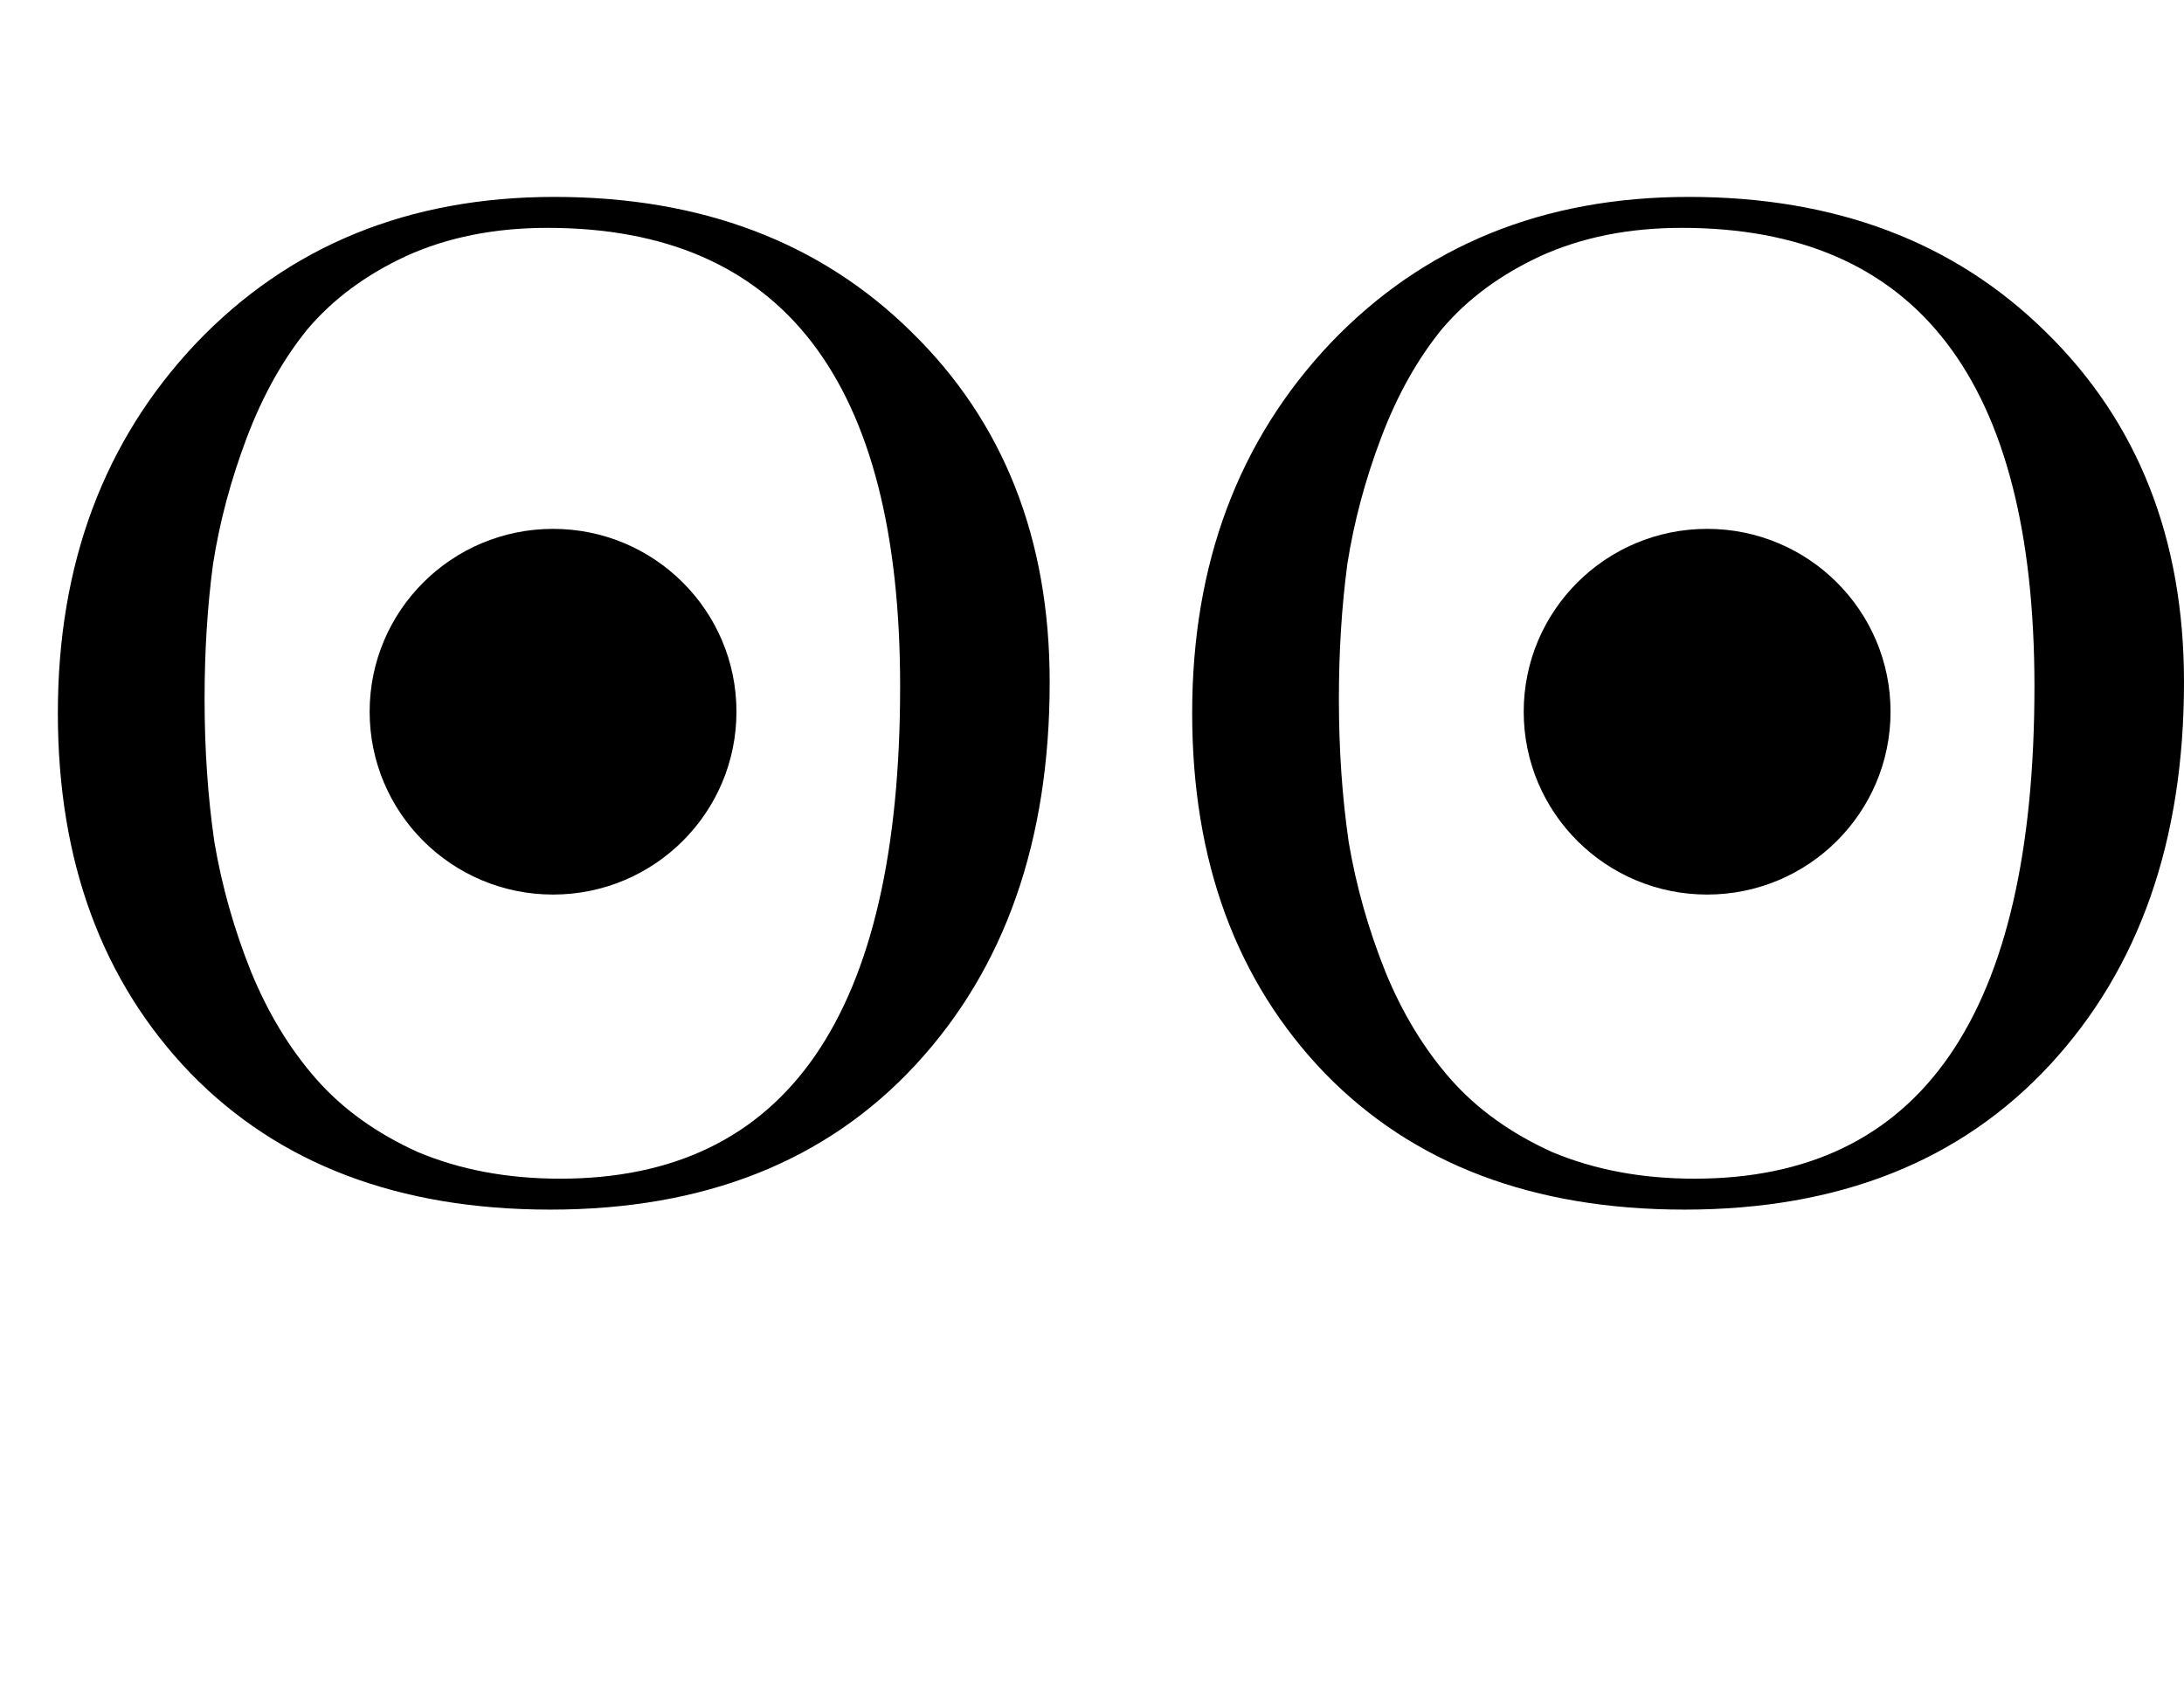 <svg width="88" height="68" viewBox="0 0 88 68" fill="none" xmlns="http://www.w3.org/2000/svg">
<path d="M68.786 36.04C72.867 36.04 76.176 32.742 76.176 28.673C76.176 24.605 72.867 21.307 68.786 21.307C64.704 21.307 61.395 24.605 61.395 28.673C61.395 32.742 64.704 36.04 68.786 36.04Z" fill="black"/>
<path d="M22.284 36.04C26.366 36.04 29.674 32.742 29.674 28.673C29.674 24.605 26.366 21.307 22.284 21.307C18.203 21.307 14.894 24.605 14.894 28.673C14.894 32.742 18.203 36.04 22.284 36.04Z" fill="black"/>
<path d="M22.341 7.933C28.253 7.933 33.047 9.747 36.724 13.373C40.438 17 42.295 21.703 42.295 27.483C42.295 33.868 40.495 39.006 36.894 42.897C33.294 46.788 28.386 48.733 22.171 48.733C16.069 48.733 11.237 46.901 7.674 43.237C4.112 39.534 2.331 34.699 2.331 28.73C2.331 22.723 4.188 17.756 7.902 13.827C11.654 9.898 16.467 7.933 22.341 7.933ZM22.569 47.487C31.702 47.487 36.269 40.876 36.269 27.653C36.269 15.338 31.532 9.18 22.057 9.18C19.935 9.18 18.04 9.558 16.372 10.313C14.743 11.069 13.416 12.051 12.393 13.26C11.407 14.469 10.593 15.923 9.948 17.623C9.304 19.323 8.849 21.023 8.584 22.723C8.357 24.423 8.243 26.237 8.243 28.163C8.243 30.203 8.376 32.13 8.641 33.943C8.944 35.719 9.437 37.457 10.119 39.157C10.801 40.819 11.673 42.254 12.734 43.463C13.795 44.672 15.159 45.654 16.827 46.41C18.532 47.128 20.446 47.487 22.569 47.487Z" fill="black"/>
<path d="M68.046 7.933C73.959 7.933 78.753 9.747 82.429 13.373C86.143 17 88 21.703 88 27.483C88 33.868 86.2 39.006 82.6 42.897C78.999 46.788 74.091 48.733 67.876 48.733C61.774 48.733 56.942 46.901 53.38 43.237C49.817 39.534 48.036 34.699 48.036 28.73C48.036 22.723 49.893 17.756 53.607 13.827C57.359 9.898 62.172 7.933 68.046 7.933ZM68.274 47.487C77.407 47.487 81.974 40.876 81.974 27.653C81.974 15.338 77.237 9.18 67.762 9.18C65.64 9.18 63.745 9.558 62.078 10.313C60.448 11.069 59.121 12.051 58.098 13.26C57.113 14.469 56.298 15.923 55.654 17.623C55.009 19.323 54.555 21.023 54.289 22.723C54.062 24.423 53.948 26.237 53.948 28.163C53.948 30.203 54.081 32.13 54.346 33.943C54.649 35.719 55.142 37.457 55.824 39.157C56.506 40.819 57.378 42.254 58.439 43.463C59.5 44.672 60.865 45.654 62.532 46.41C64.238 47.128 66.151 47.487 68.274 47.487Z" fill="black"/>
</svg>
